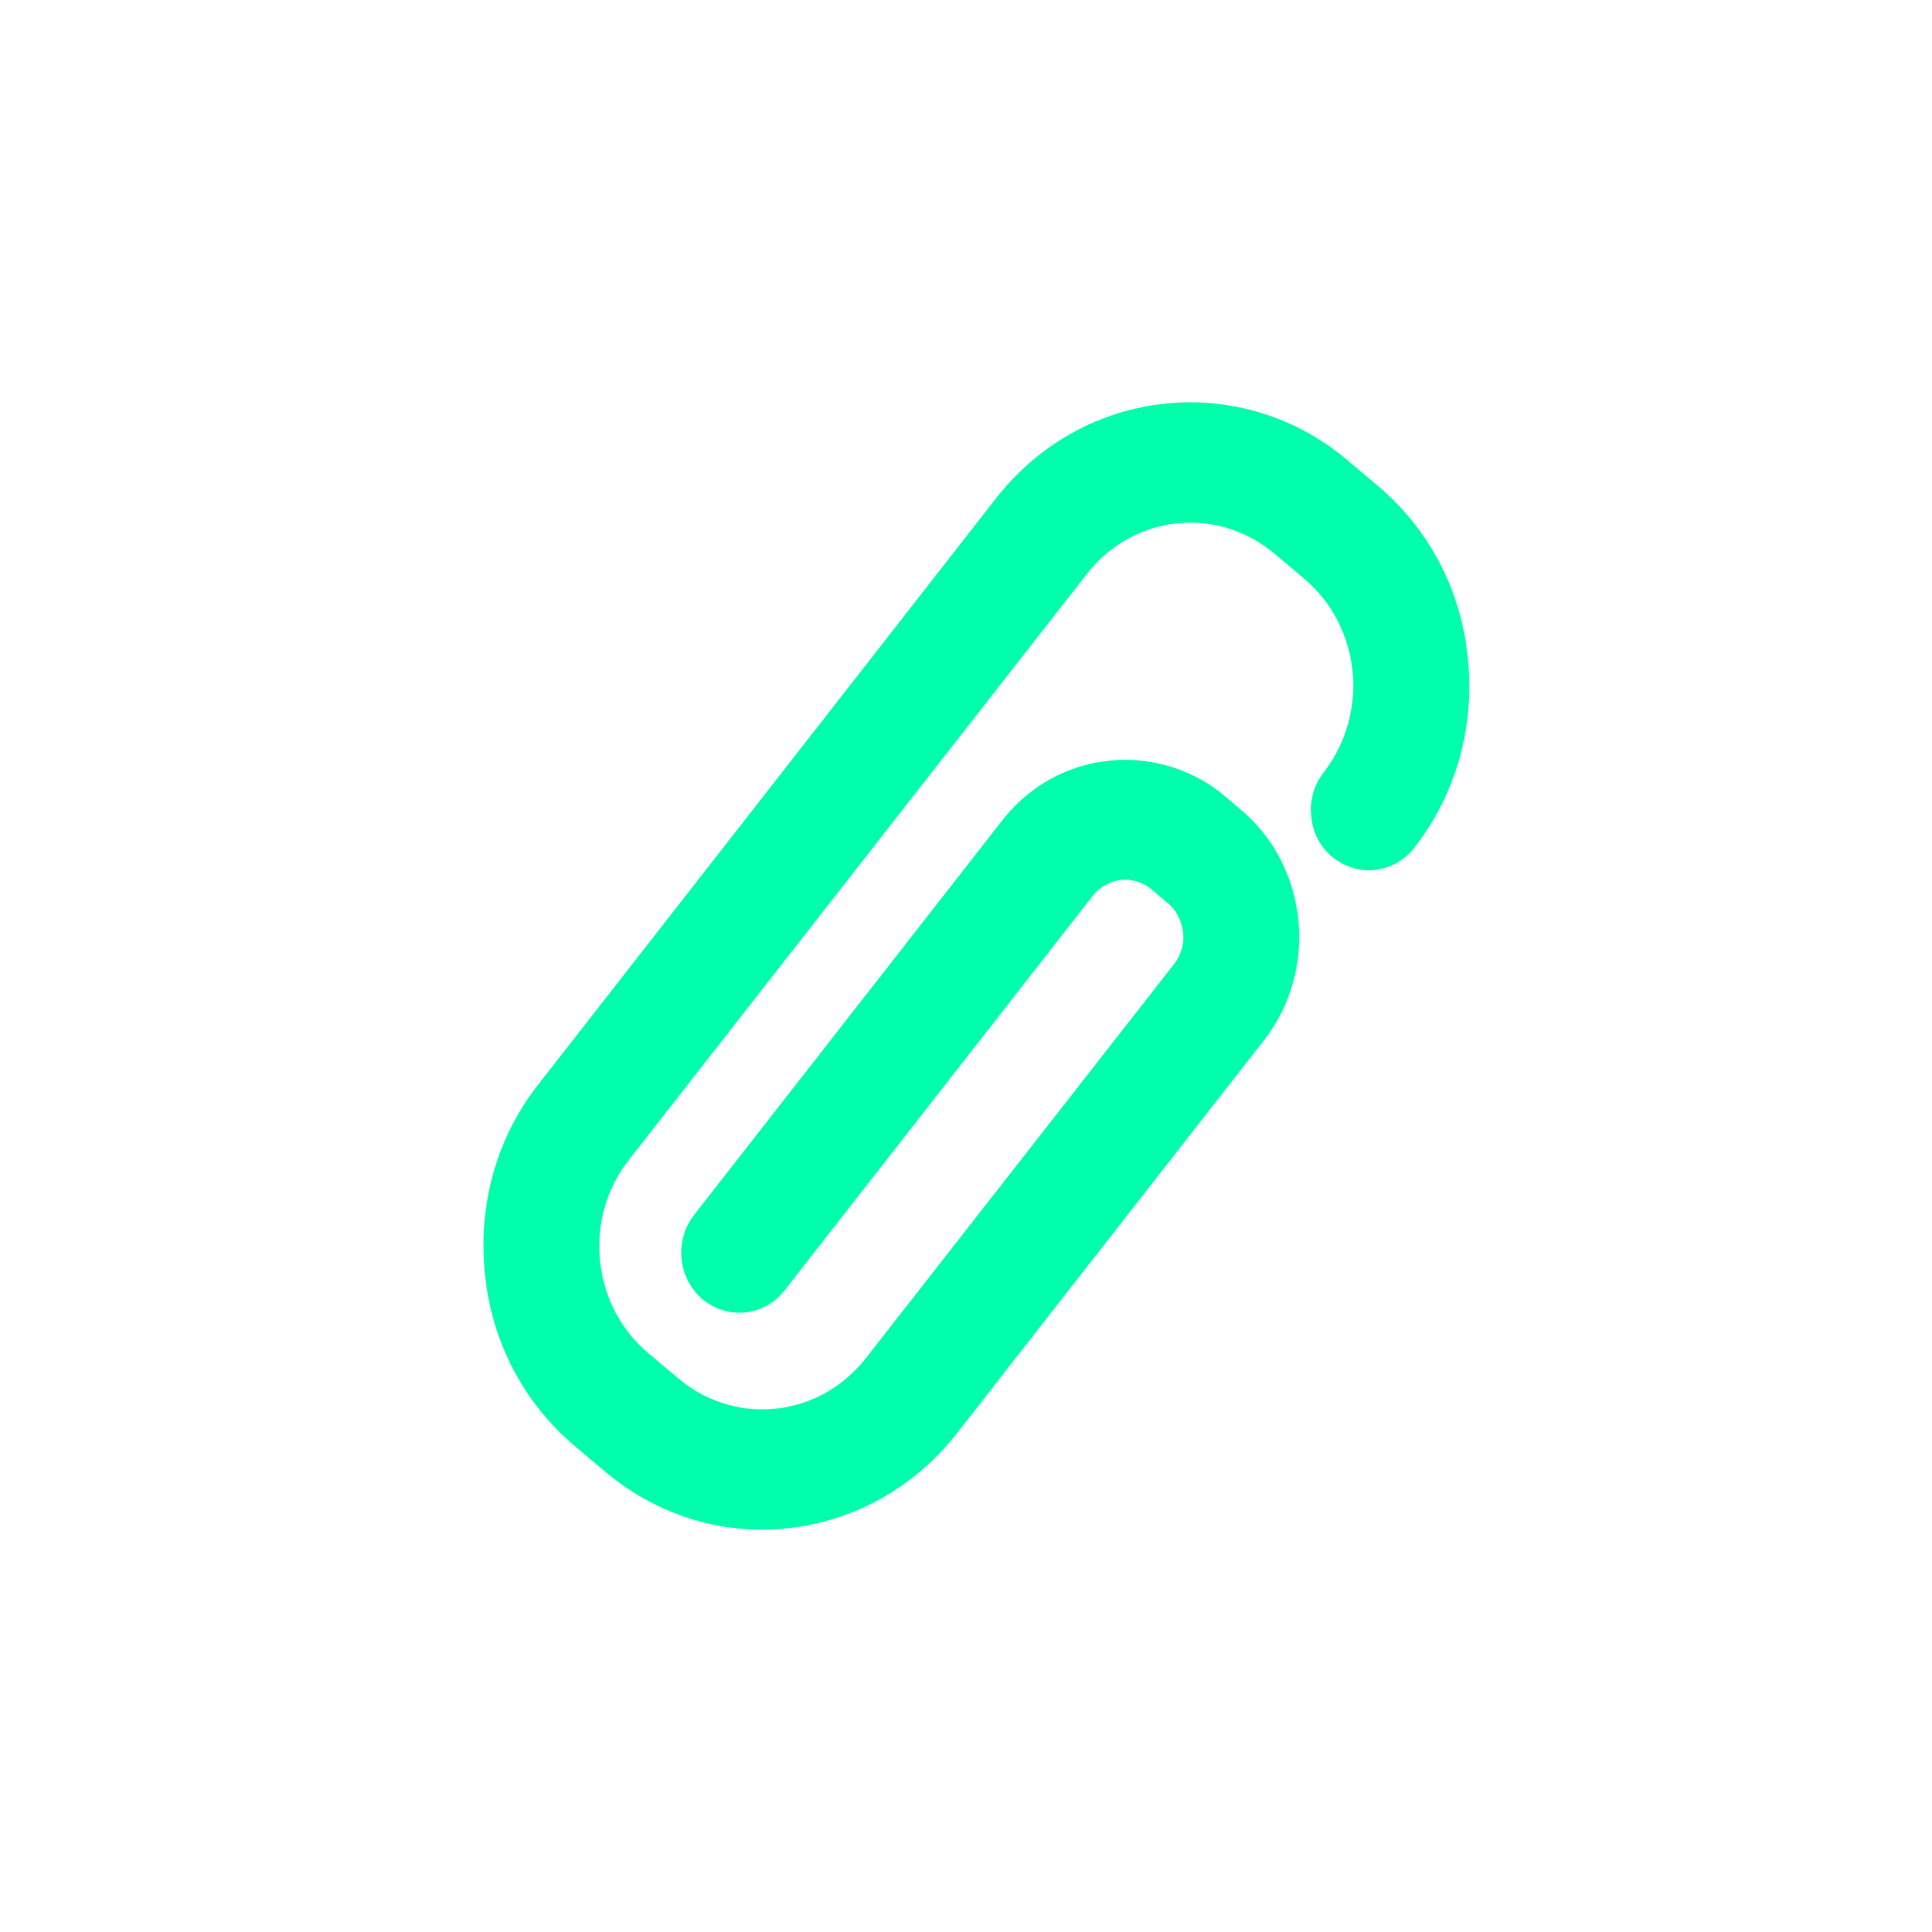 <svg xmlns="http://www.w3.org/2000/svg" xmlns:xlink="http://www.w3.org/1999/xlink" width="16" height="16" viewBox="0 0 16 16" version="1.1">
<g id="surface1">
<path style=" stroke:none;fill-rule:nonzero;fill:rgb(0%,100%,66.667%);fill-opacity:1;" d="M 9.859 3.332 C 9.23 3.332 8.645 3.621 8.25 4.125 L 4.461 8.977 C 4.113 9.418 3.957 9.977 4.016 10.547 C 4.07 11.113 4.34 11.625 4.77 11.984 L 5.016 12.191 C 5.383 12.5 5.84 12.668 6.312 12.668 C 6.387 12.668 6.457 12.664 6.531 12.656 C 7.078 12.594 7.566 12.32 7.914 11.883 C 7.914 11.883 7.914 11.883 10.469 8.613 C 10.922 8.031 10.836 7.172 10.273 6.703 L 10.145 6.594 C 9.914 6.398 9.621 6.293 9.32 6.293 C 8.922 6.293 8.551 6.473 8.301 6.793 L 5.75 10.059 C 5.582 10.273 5.613 10.586 5.82 10.762 C 5.906 10.832 6.012 10.871 6.121 10.871 C 6.27 10.871 6.406 10.805 6.496 10.688 L 9.047 7.422 C 9.113 7.336 9.215 7.285 9.32 7.285 C 9.402 7.285 9.477 7.316 9.539 7.367 L 9.668 7.477 C 9.742 7.535 9.785 7.625 9.797 7.719 C 9.809 7.816 9.781 7.91 9.723 7.984 L 7.172 11.246 C 6.961 11.516 6.648 11.672 6.312 11.672 C 6.062 11.672 5.816 11.582 5.621 11.418 L 5.375 11.211 C 5.145 11.02 5 10.746 4.969 10.441 C 4.938 10.137 5.023 9.84 5.211 9.602 L 9 4.754 C 9.211 4.484 9.523 4.328 9.859 4.328 C 10.109 4.328 10.355 4.418 10.551 4.582 L 10.797 4.789 C 11.273 5.188 11.344 5.906 10.961 6.398 C 10.883 6.5 10.844 6.629 10.859 6.762 C 10.871 6.895 10.934 7.016 11.035 7.098 C 11.121 7.168 11.227 7.207 11.336 7.207 C 11.48 7.207 11.617 7.141 11.711 7.023 C 12.055 6.582 12.215 6.023 12.156 5.453 C 12.102 4.887 11.832 4.375 11.402 4.016 L 11.156 3.809 C 10.793 3.5 10.332 3.332 9.859 3.332 Z M 9.859 3.332 "/>
</g>
</svg>
